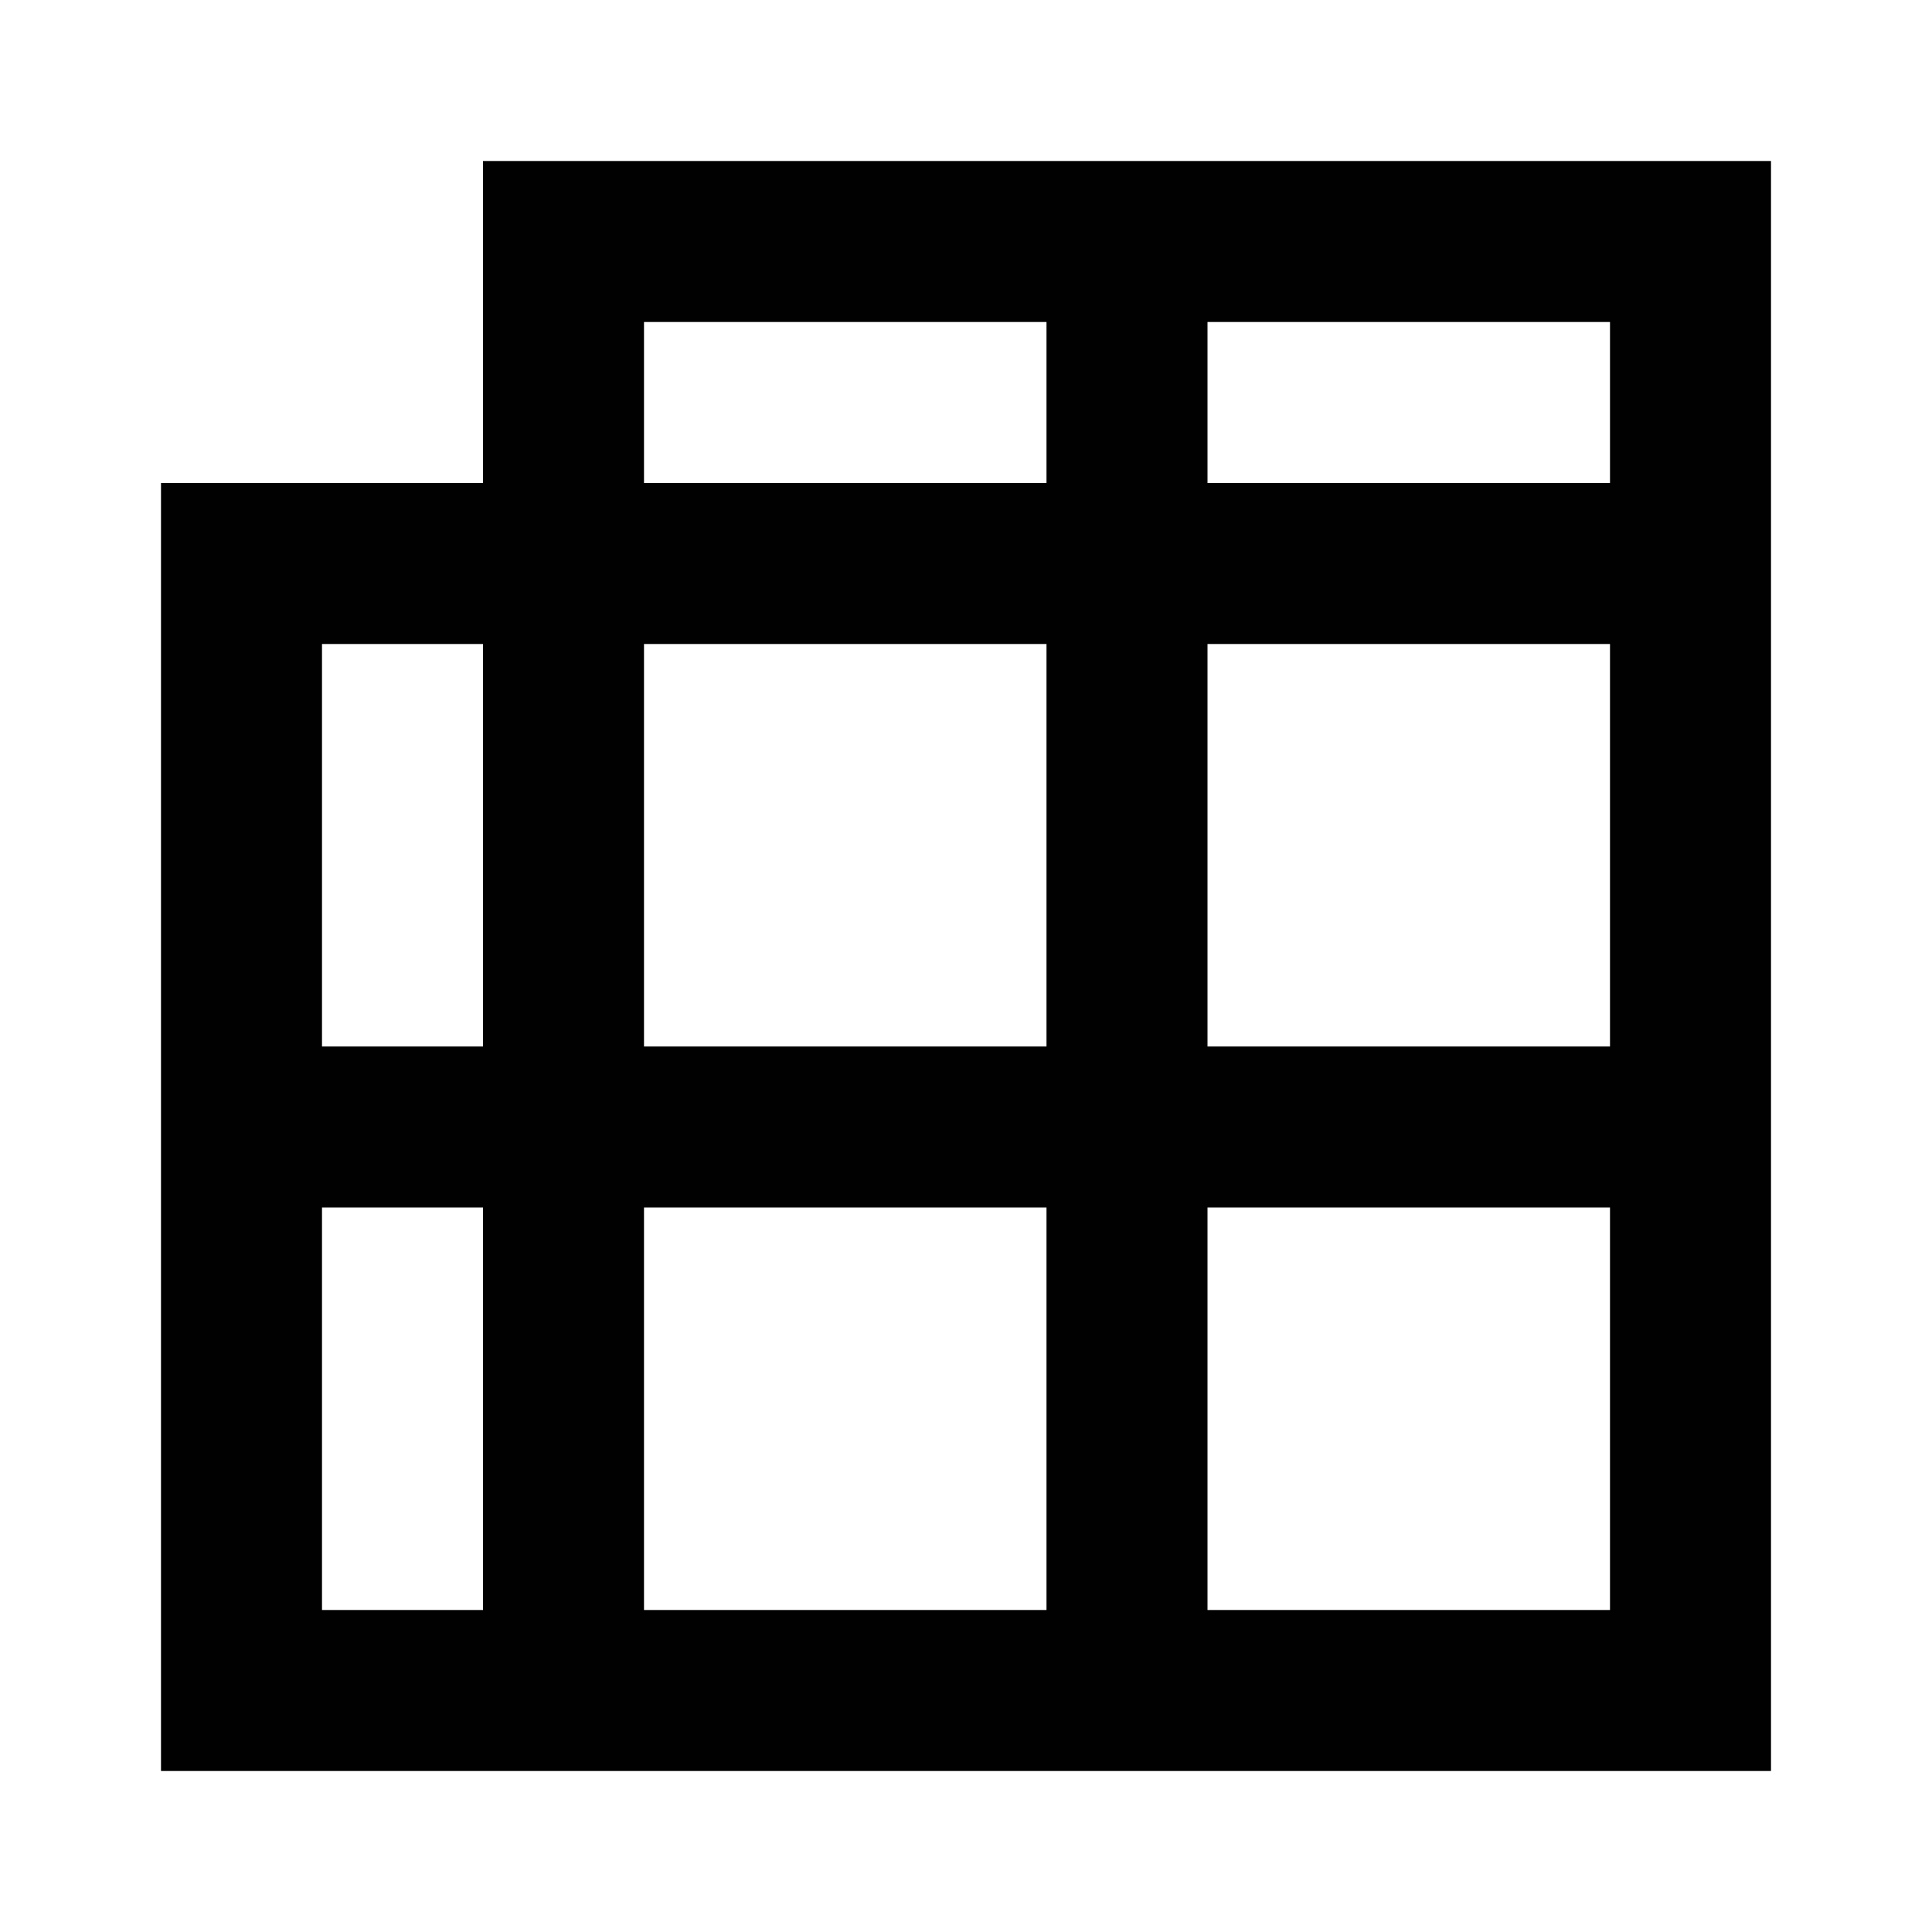 <svg width="24" height="24" viewBox="0 0 24 24" fill="none" xmlns="http://www.w3.org/2000/svg">
<path fill-rule="evenodd" clip-rule="evenodd" d="M8 6H13V4H8V6ZM13 2H15H22V6V8V15V22H15H13H8H6H2V15V6H6V2H13ZM13 20V15H8V20H13ZM13 13V8H8V13H13ZM15 20H20V15H15V20ZM15 13H20V8H15V13ZM15 6H20V4H15V6ZM4 20V15H6V20H4ZM4 8H6V13H4V8Z" fill="#010101"/>
</svg>
